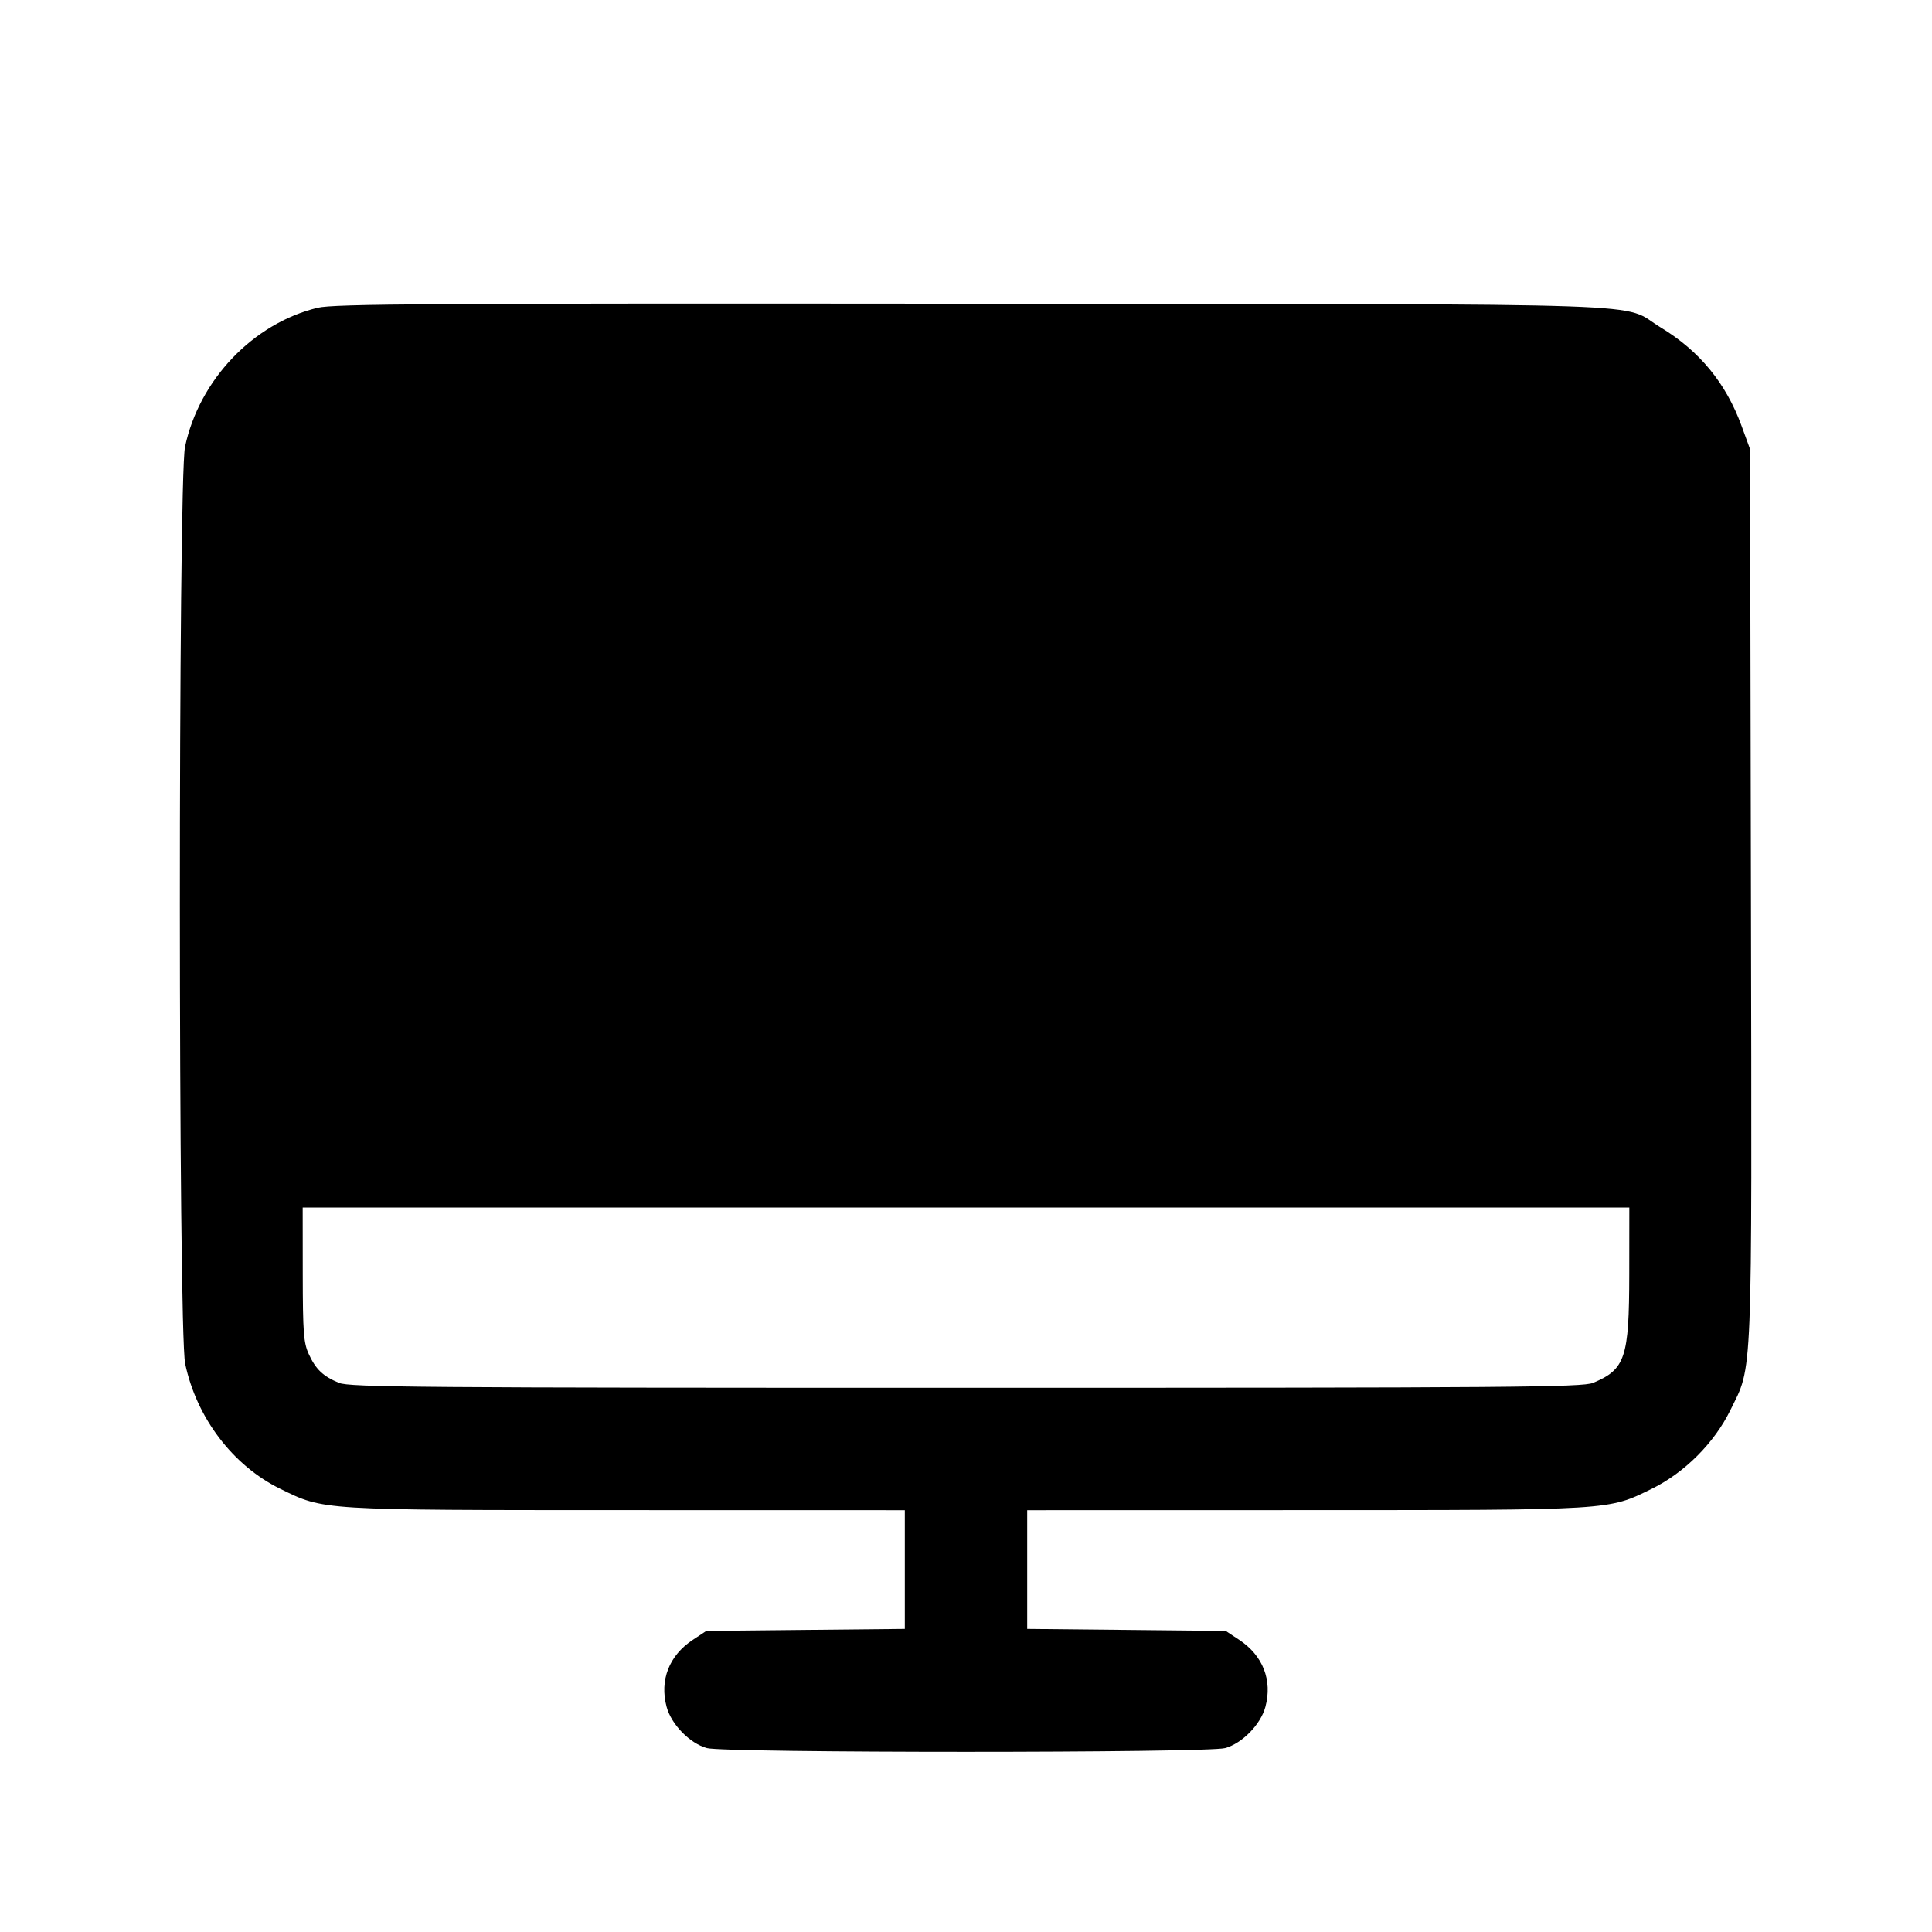 <svg fill="currentColor" viewBox="0 0 256 256" xmlns="http://www.w3.org/2000/svg"><path d="M42.084 40.781 C 33.527 42.861,26.396 50.339,24.518 59.202 C 23.594 63.561,23.610 176.287,24.535 180.693 C 26.039 187.856,30.850 194.193,37.120 197.268 C 42.971 200.138,42.203 200.091,83.093 200.099 L 119.893 200.107 119.893 207.972 L 119.893 215.838 106.741 215.972 L 93.589 216.107 91.791 217.297 C 88.654 219.374,87.380 222.644,88.332 226.176 C 88.958 228.502,91.403 231.003,93.663 231.631 C 96.039 232.290,159.961 232.290,162.337 231.631 C 164.597 231.003,167.042 228.502,167.668 226.176 C 168.620 222.644,167.346 219.374,164.209 217.297 L 162.411 216.107 149.259 215.972 L 136.107 215.838 136.107 207.972 L 136.107 200.107 172.907 200.099 C 213.797 200.091,213.029 200.138,218.880 197.268 C 223.203 195.148,227.147 191.203,229.268 186.880 C 232.269 180.765,232.137 184.050,232.009 118.492 L 231.893 59.520 230.761 56.421 C 228.695 50.768,225.195 46.507,220.066 43.401 C 214.502 40.031,223.122 40.329,128.853 40.246 C 57.165 40.183,44.213 40.263,42.084 40.781 M215.884 168.853 C 215.872 179.918,215.361 181.453,211.091 183.237 C 209.697 183.820,200.396 183.893,128.000 183.893 C 55.604 183.893,46.303 183.820,44.909 183.237 C 42.793 182.353,41.841 181.443,40.909 179.413 C 40.230 177.934,40.124 176.528,40.116 168.853 L 40.107 160.000 128.000 160.000 L 215.893 160.000 215.884 168.853 " stroke="none" fill-rule="evenodd"></path></svg>